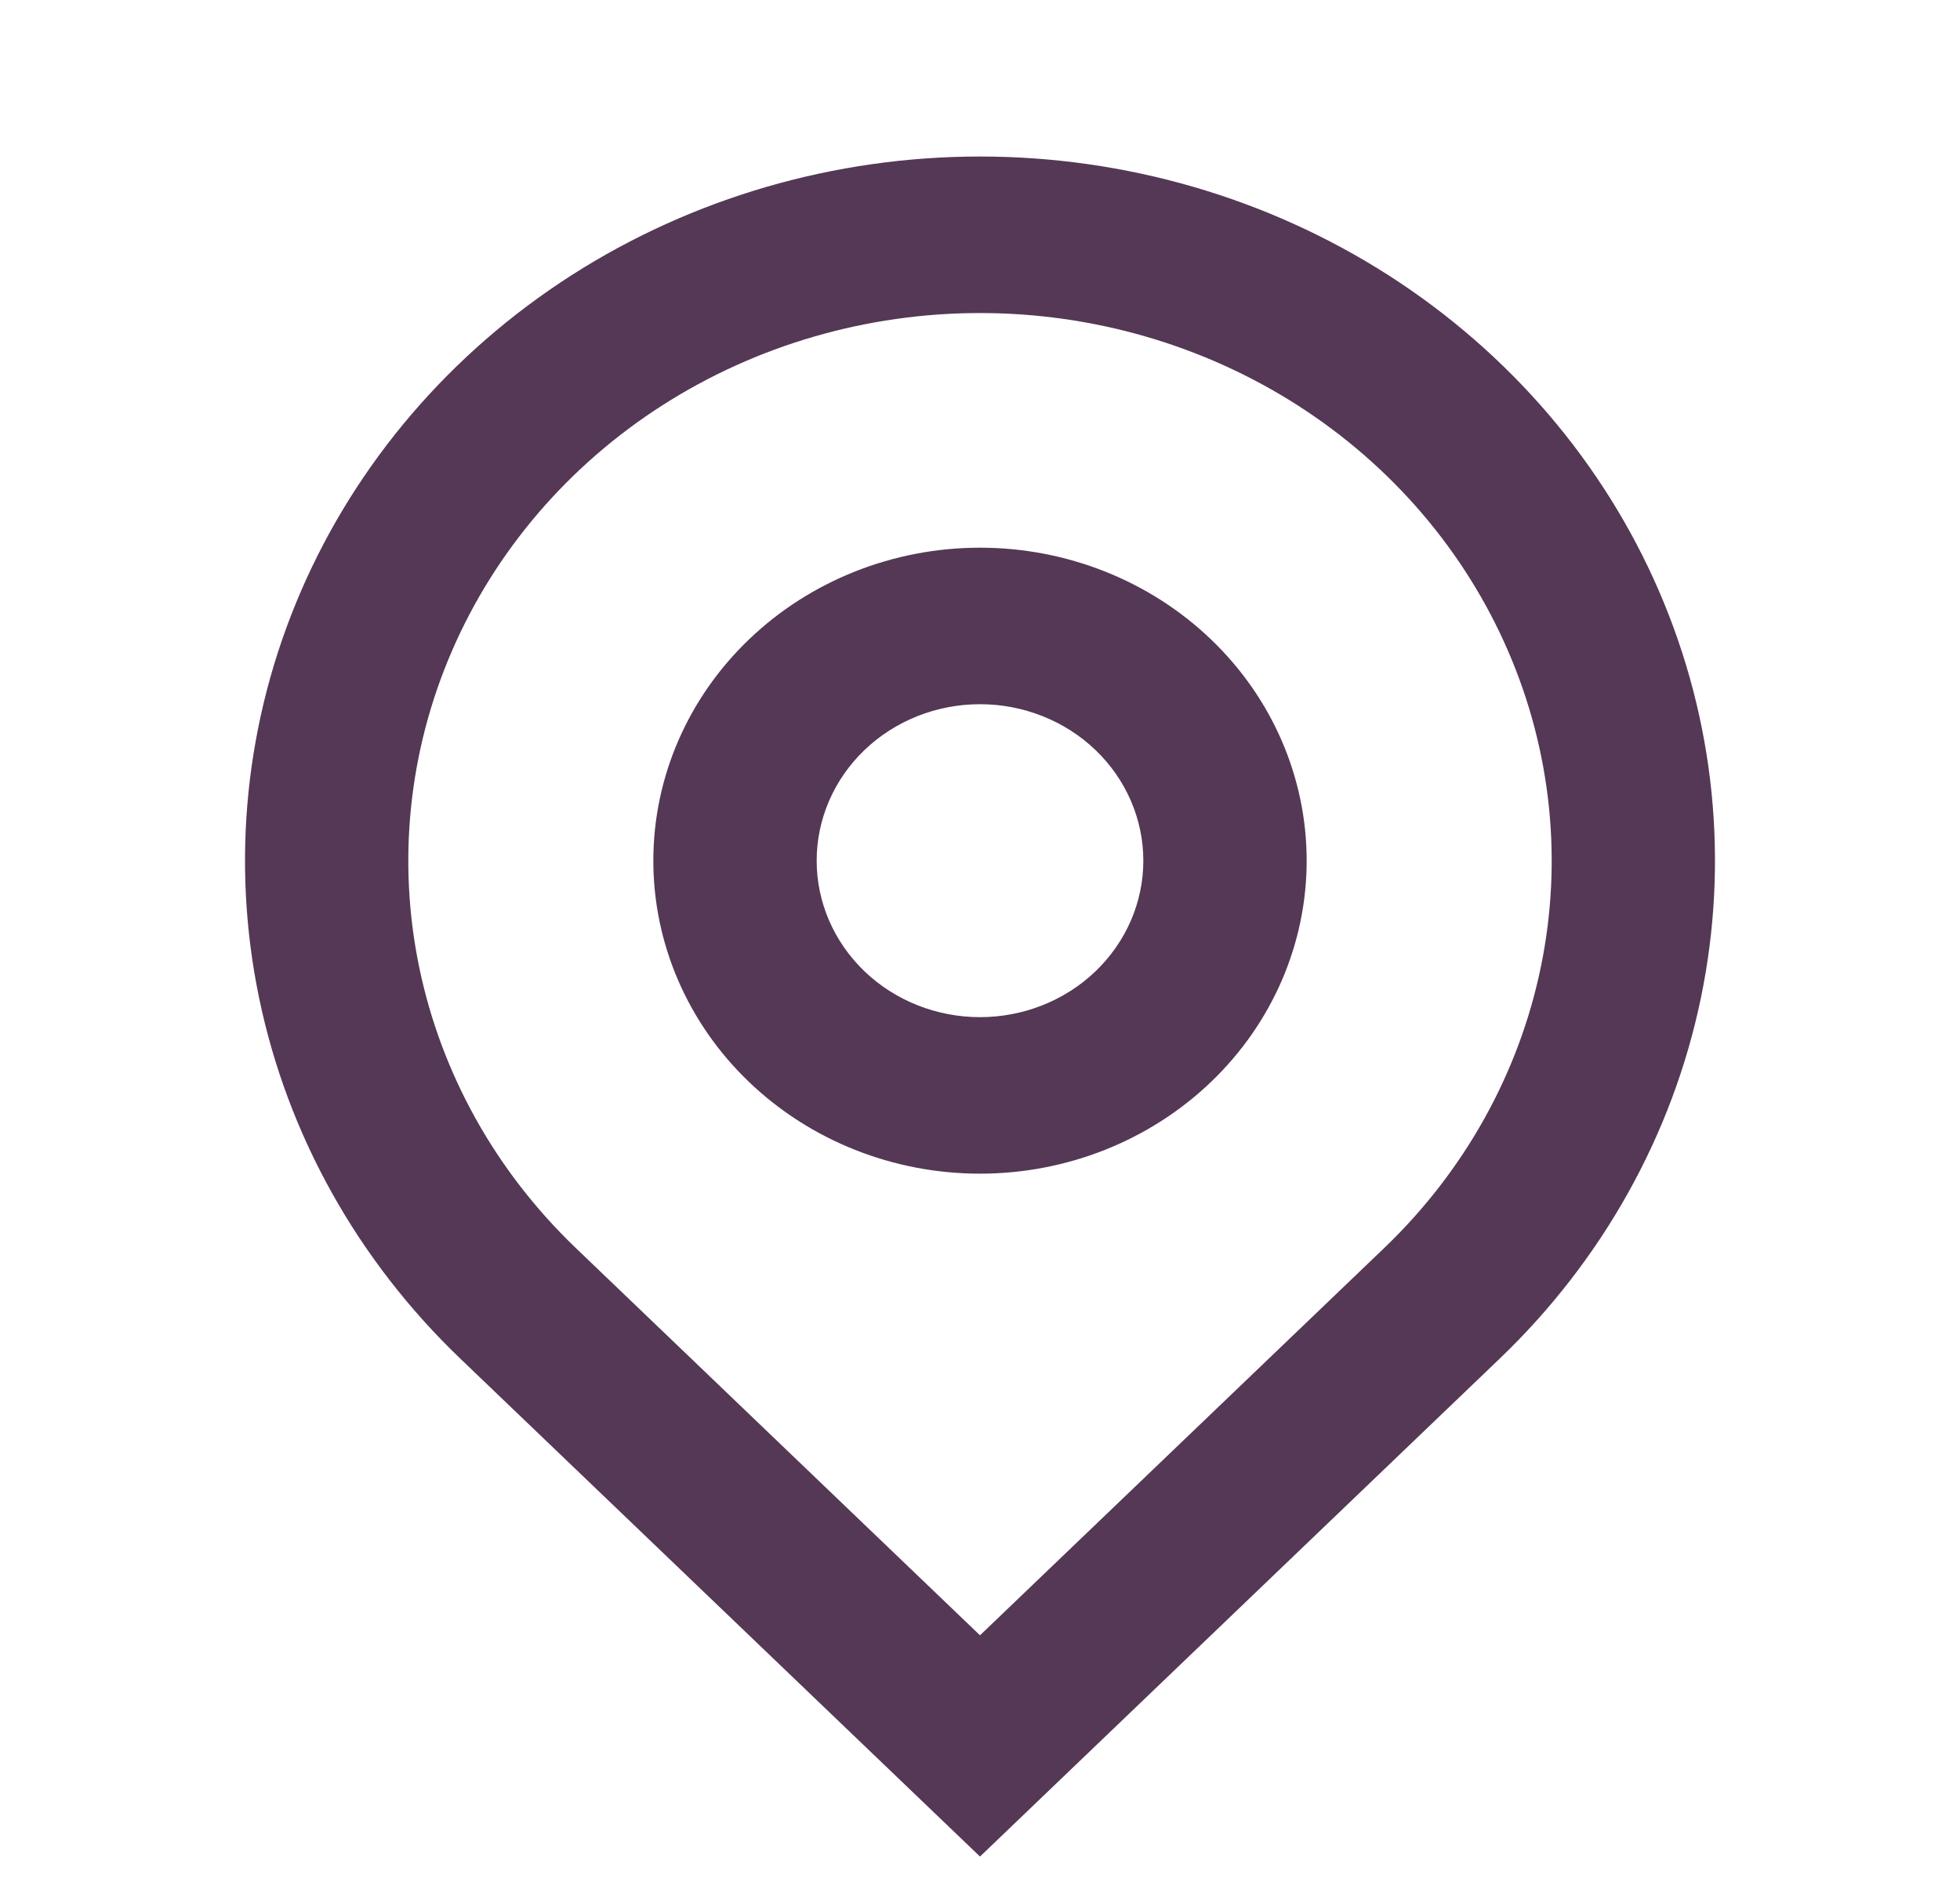 <svg width="24" height="23" viewBox="0 0 24 23" fill="none" xmlns="http://www.w3.org/2000/svg">
<g clip-path="url(#clip0_170_10737)">
<path d="M12 20.029L16.95 15.285C17.929 14.347 18.596 13.152 18.866 11.851C19.136 10.549 18.997 9.201 18.467 7.975C17.937 6.749 17.04 5.701 15.889 4.964C14.738 4.227 13.384 3.834 12 3.834C10.616 3.834 9.262 4.227 8.111 4.964C6.96 5.701 6.063 6.749 5.533 7.975C5.003 9.201 4.864 10.549 5.134 11.851C5.404 13.152 6.071 14.347 7.05 15.285L12 20.029ZM12 22.739L5.636 16.64C4.377 15.434 3.52 13.897 3.173 12.224C2.826 10.551 3.004 8.817 3.685 7.241C4.366 5.665 5.52 4.318 7 3.37C8.48 2.423 10.22 1.917 12 1.917C13.78 1.917 15.52 2.423 17 3.37C18.48 4.318 19.634 5.665 20.315 7.241C20.996 8.817 21.174 10.551 20.827 12.224C20.48 13.897 19.623 15.434 18.364 16.64L12 22.739ZM12 12.458C12.53 12.458 13.039 12.256 13.414 11.897C13.789 11.537 14 11.05 14 10.542C14 10.033 13.789 9.546 13.414 9.186C13.039 8.827 12.53 8.625 12 8.625C11.47 8.625 10.961 8.827 10.586 9.186C10.211 9.546 10 10.033 10 10.542C10 11.05 10.211 11.537 10.586 11.897C10.961 12.256 11.47 12.458 12 12.458ZM12 14.375C10.939 14.375 9.922 13.971 9.172 13.252C8.421 12.533 8 11.558 8 10.542C8 9.525 8.421 8.55 9.172 7.831C9.922 7.112 10.939 6.708 12 6.708C13.061 6.708 14.078 7.112 14.828 7.831C15.579 8.55 16 9.525 16 10.542C16 11.558 15.579 12.533 14.828 13.252C14.078 13.971 13.061 14.375 12 14.375Z" fill="#543855"/>
</g>
<defs>
<clipPath id="clip0_170_10737">
<rect width="24" height="23" fill="white"/>
</clipPath>
</defs>
</svg>
